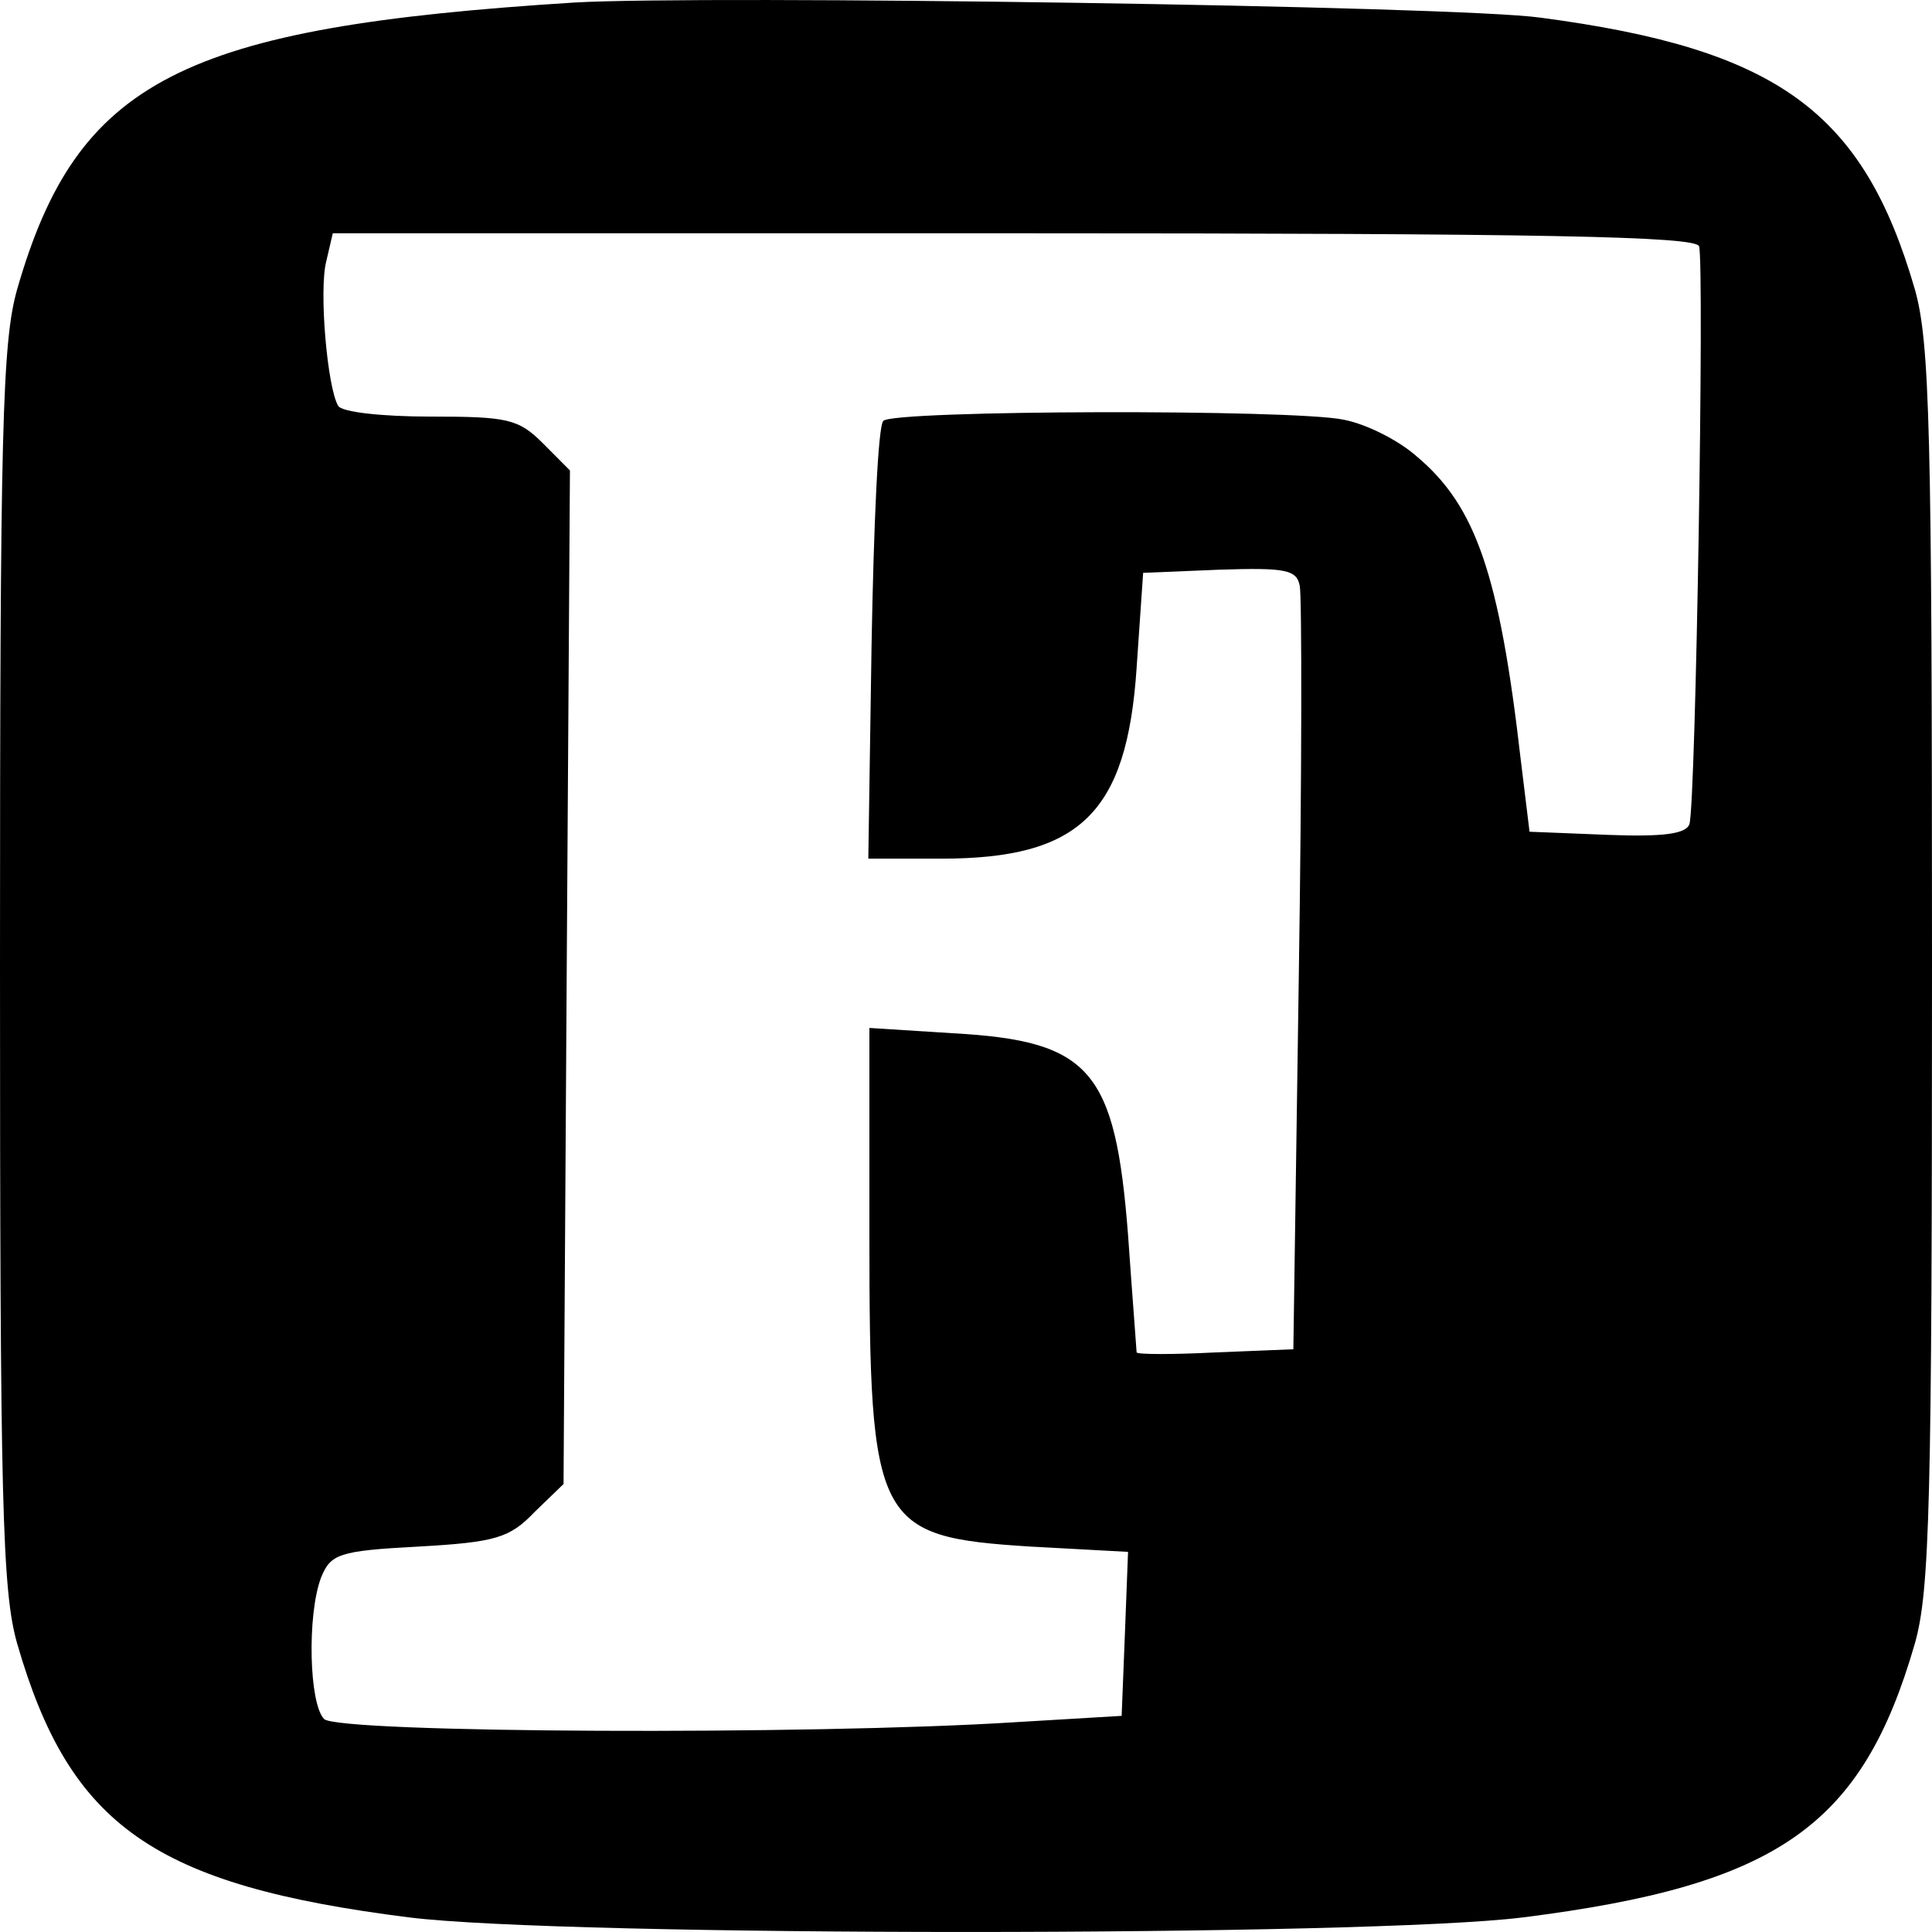 <svg width="100%" height="100%" viewBox="0 0 16 16" version="1.1" xmlns="http://www.w3.org/2000/svg" xmlns:xlink="http://www.w3.org/1999/xlink" xml:space="preserve" xmlns:serif="http://www.serif.com/" style="fill-rule:evenodd;clip-rule:evenodd;stroke-linejoin:round;stroke-miterlimit:2;">
    <defs>
      <style>
        .i-color {
          fill: #000;
          fill-rule: evenodd;
        }
      </style>
    </defs>
    <path id="file_type_modern-fortran.svg" class="i-color" d="M4.756,0.021C1.502,0.226 0.64,0.664 0.142,2.396C0.018,2.834 0,3.557 0,8.004C0,12.451 0.018,13.174 0.142,13.611C0.578,15.12 1.271,15.612 3.387,15.879C4.667,16.04 11.333,16.04 12.613,15.879C14.729,15.612 15.422,15.12 15.858,13.611C15.982,13.174 16,12.451 16,8.004C16,3.557 15.982,2.834 15.858,2.396C15.431,0.923 14.72,0.405 12.756,0.146C12.062,0.048 5.831,-0.042 4.756,0.021ZM14.071,2.039C14.116,2.182 14.044,6.664 13.991,6.825C13.964,6.905 13.778,6.932 13.316,6.914L12.667,6.888L12.596,6.307C12.418,4.753 12.222,4.191 11.733,3.78C11.582,3.646 11.316,3.512 11.129,3.476C10.711,3.387 7.404,3.396 7.316,3.485C7.271,3.521 7.236,4.352 7.218,5.334L7.191,7.111L7.796,7.111C8.942,7.111 9.333,6.736 9.413,5.53L9.467,4.744L10.098,4.718C10.649,4.7 10.738,4.718 10.764,4.852C10.782,4.941 10.782,6.396 10.756,8.093L10.711,11.174L10.071,11.2C9.716,11.218 9.422,11.218 9.413,11.2C9.413,11.183 9.378,10.745 9.342,10.227C9.236,8.861 9.031,8.62 7.893,8.557L7.2,8.513L7.2,10.227C7.2,12.629 7.253,12.727 8.533,12.808L9.342,12.852L9.316,13.531L9.289,14.21L8.4,14.263C6.711,14.37 2.8,14.353 2.684,14.236C2.56,14.111 2.542,13.379 2.658,13.067C2.738,12.87 2.8,12.843 3.467,12.808C4.107,12.772 4.222,12.736 4.427,12.522L4.667,12.29L4.693,8.093L4.72,3.896L4.498,3.673C4.293,3.468 4.204,3.45 3.564,3.45C3.173,3.45 2.827,3.414 2.8,3.36C2.711,3.209 2.64,2.405 2.702,2.164L2.756,1.932L8.391,1.932C12.827,1.932 14.036,1.958 14.071,2.039Z"/>
</svg>
